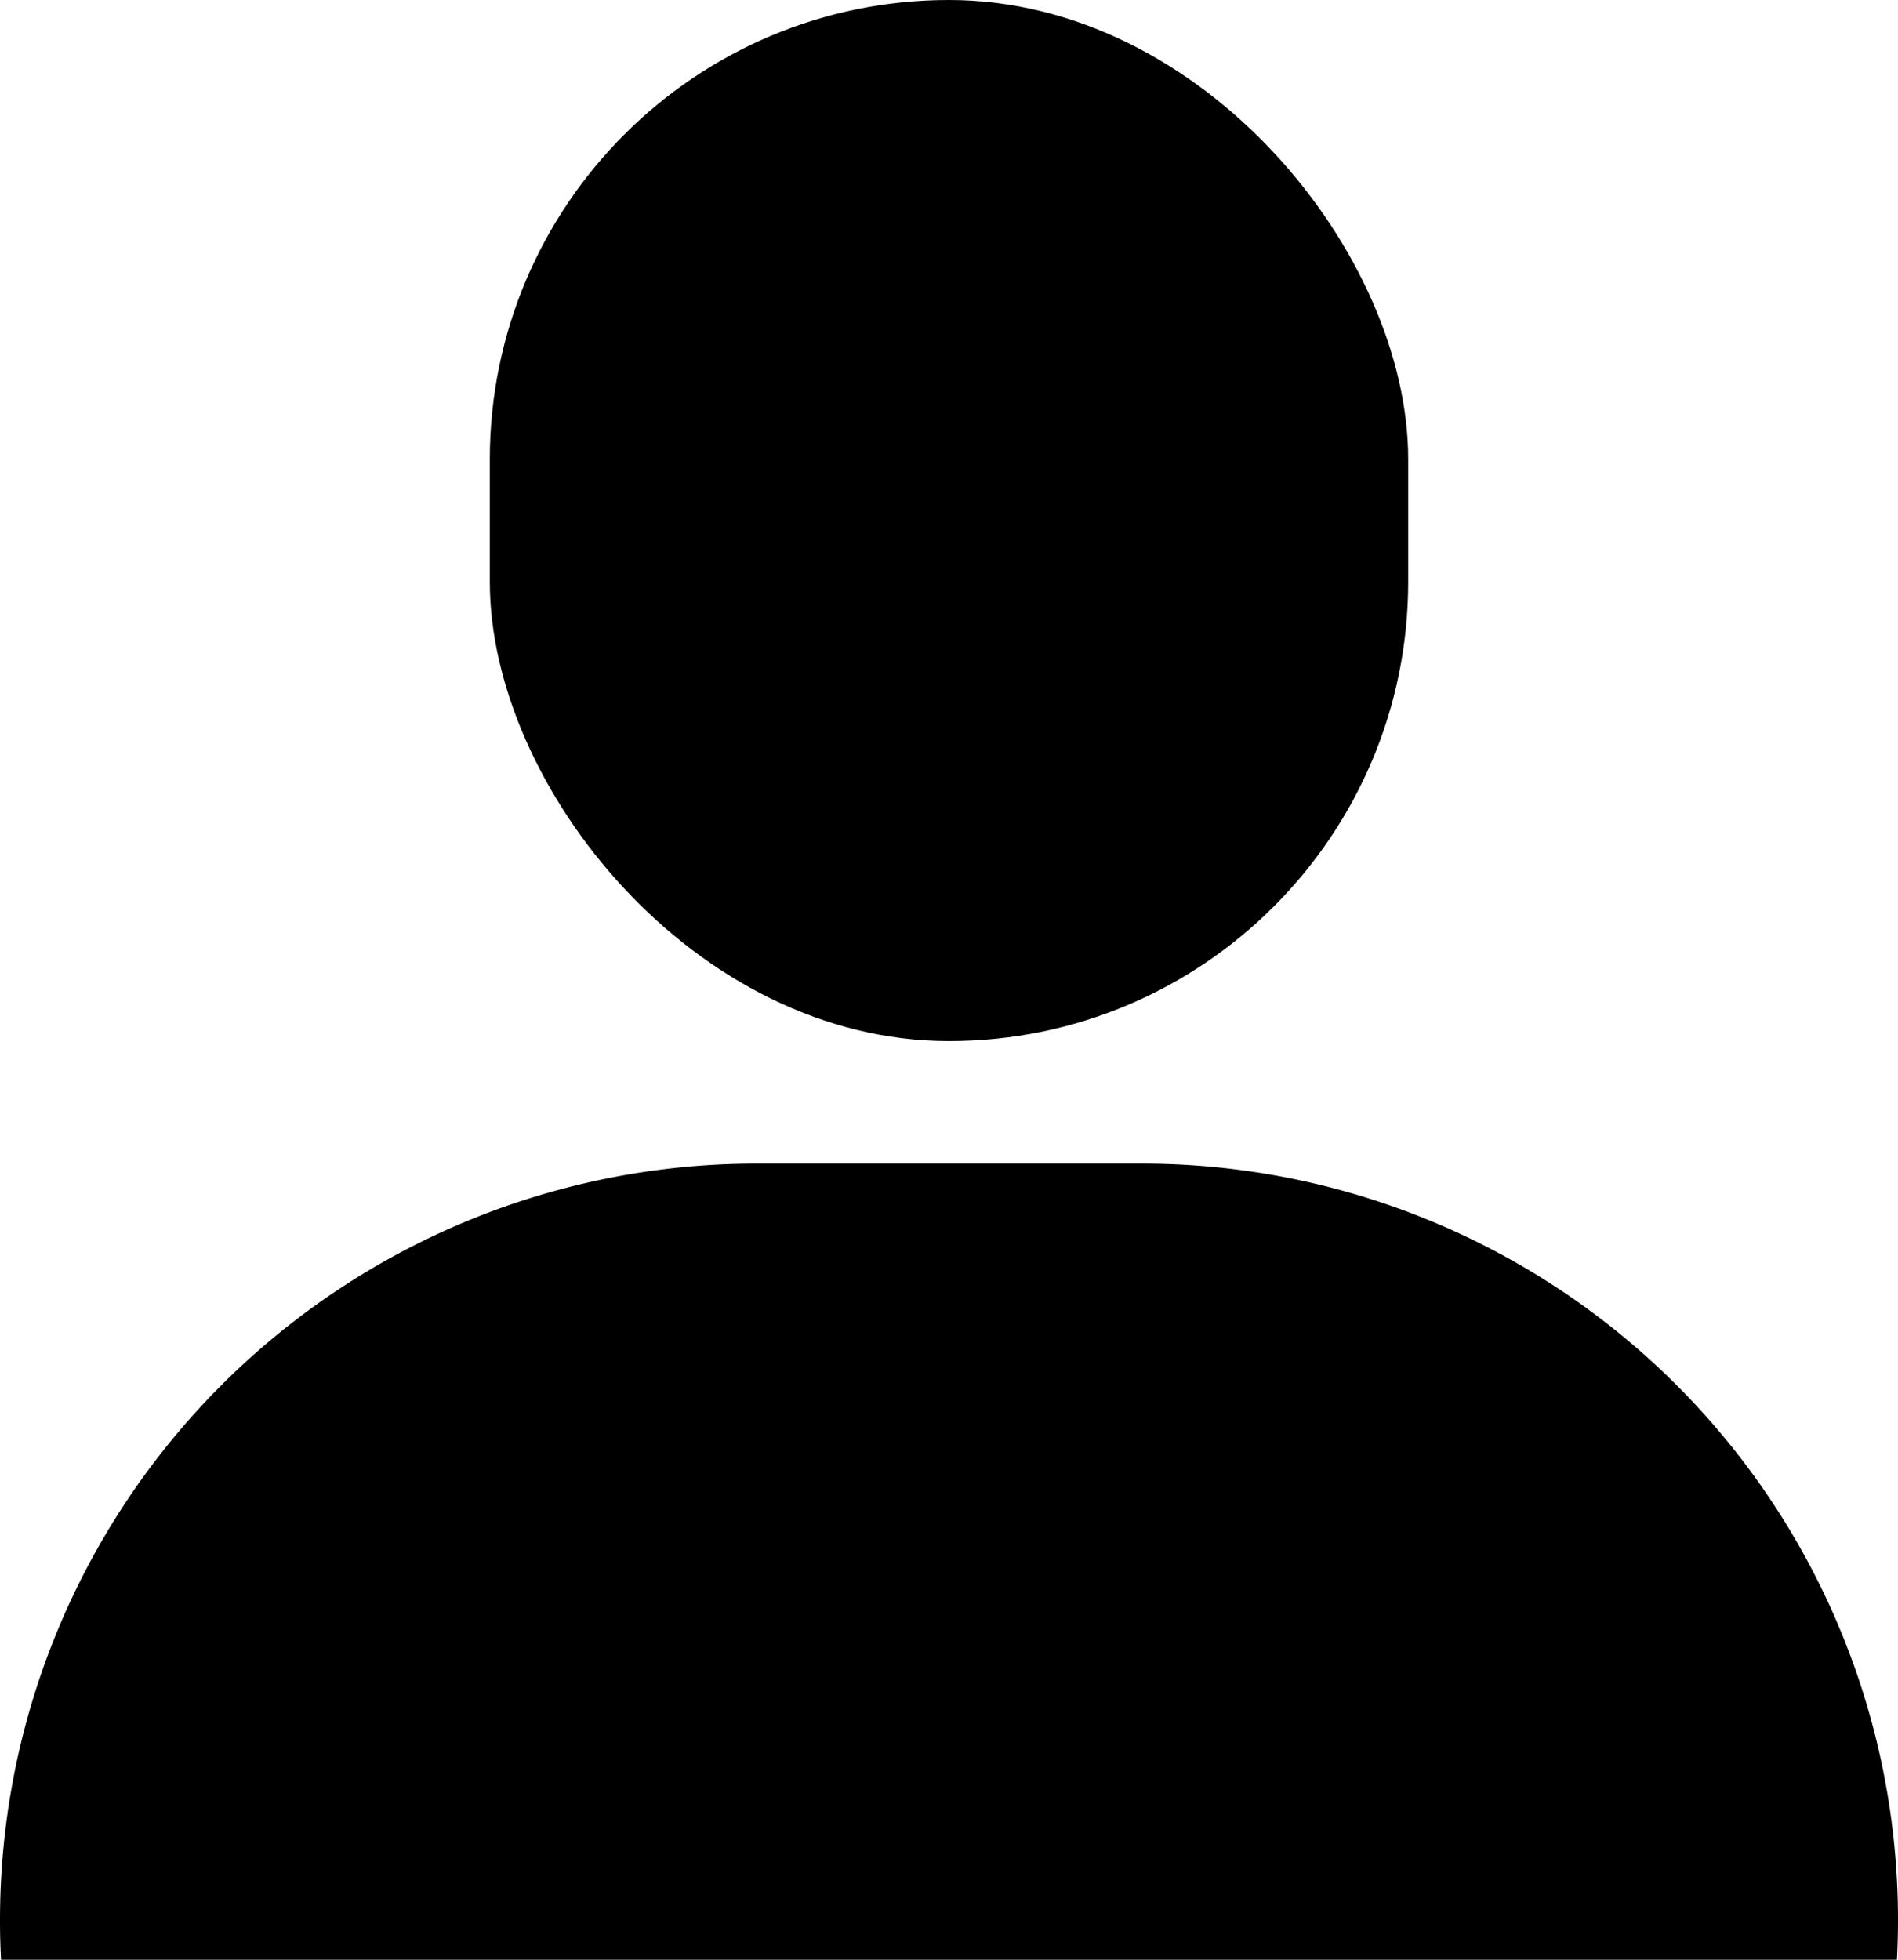<svg id="Account_button" data-name="Account button" xmlns="http://www.w3.org/2000/svg" width="31" height="32" viewBox="0 0 31 32">
  <rect id="Rectangle_3" data-name="Rectangle 3" width="15" height="17" rx="7.5" transform="translate(8)"/>
  <path id="Subtraction_1" data-name="Subtraction 1" d="M30.983,13H.017C.005,12.777,0,12.559,0,12.35A12.35,12.35,0,0,1,12.35,0h6.3A12.349,12.349,0,0,1,31,12.35c0,.215-.006.434-.017.649Z" transform="translate(0 19)"/>
</svg>
